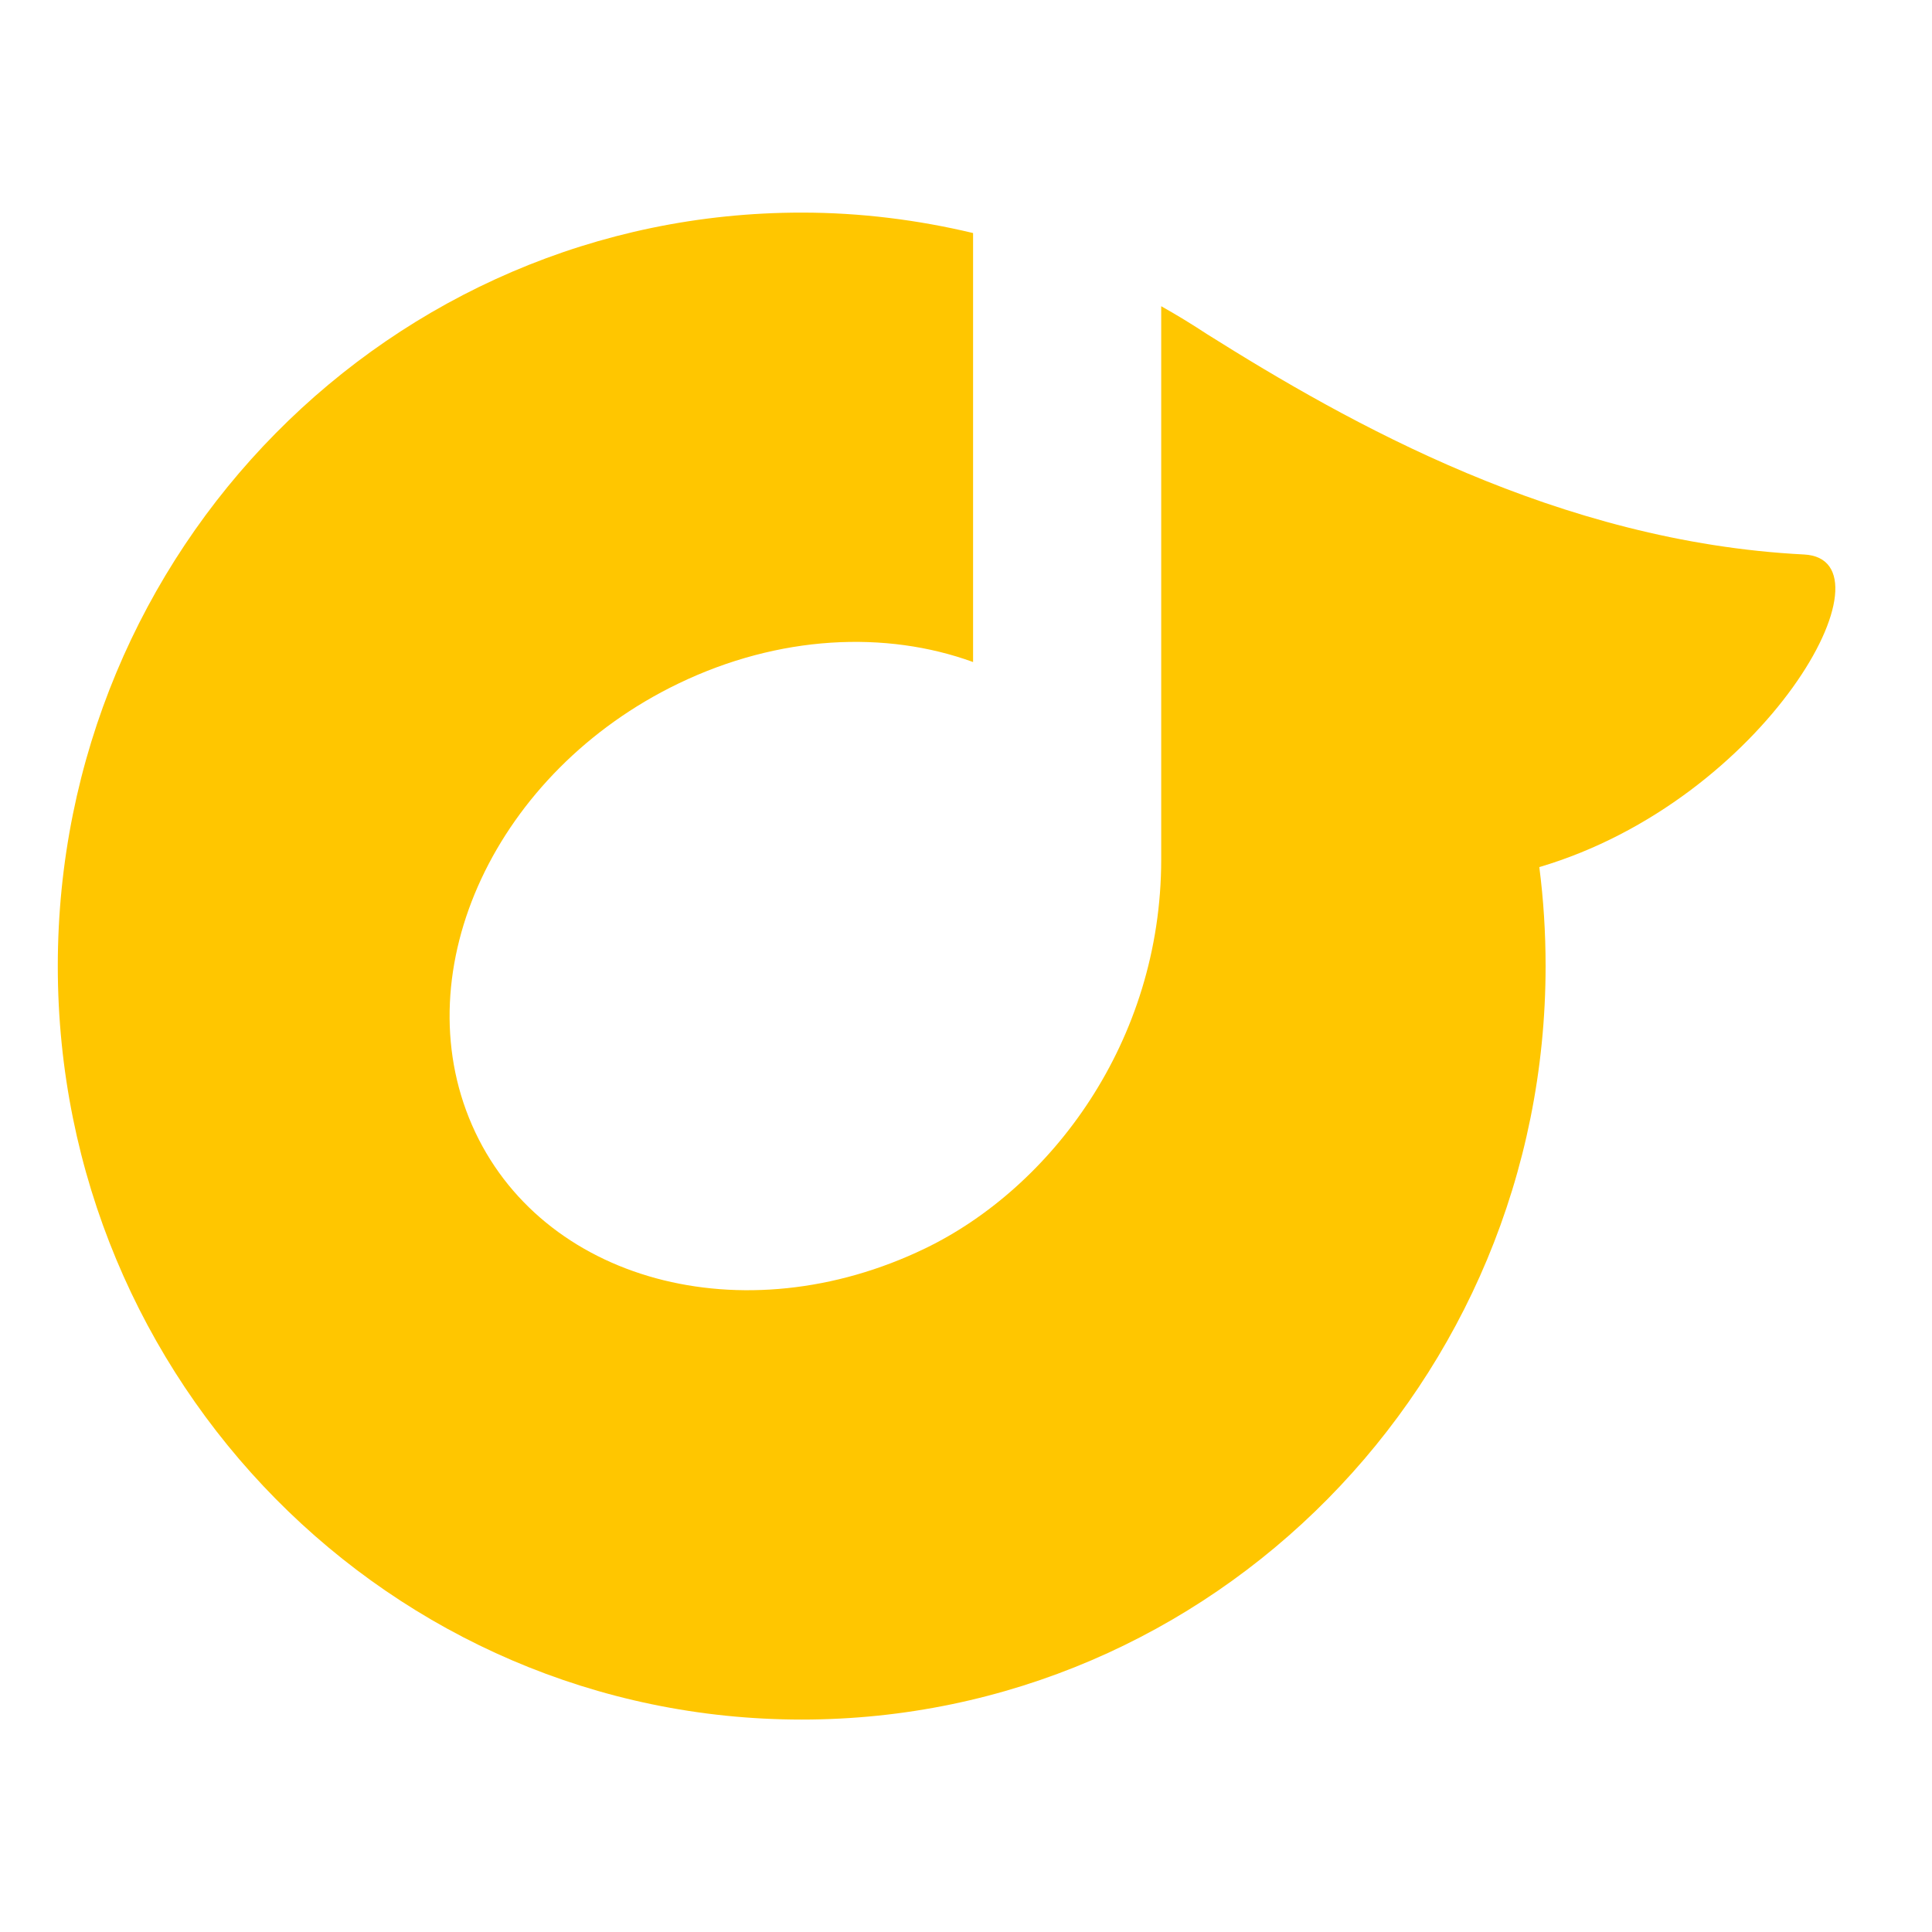 <?xml version="1.0" encoding="utf-8"?>
<!-- Generated by IcoMoon.io -->
<!DOCTYPE svg PUBLIC "-//W3C//DTD SVG 1.1//EN" "http://www.w3.org/Graphics/SVG/1.1/DTD/svg11.dtd">
<svg version="1.1" xmlns="http://www.w3.org/2000/svg" xmlns:xlink="http://www.w3.org/1999/xlink" width="24" height="24" viewBox="0 0 24 24">
	<path d="M19.123 10.771c2.821-0.834 4.475-3.823 3.287-3.883-3.049-0.155-5.657-1.632-7.414-2.736-0.186-0.122-0.376-0.239-0.571-0.348v6.87c0 2.272-1.374 4.081-2.932 4.834-2.262 1.092-4.782 0.407-5.629-1.531-0.847-1.938 0.3-4.394 2.562-5.485 1.252-0.604 2.58-0.662 3.662-0.268v-5.329c-0.684-0.163-1.396-0.254-2.129-0.254-5.104 0-9.241 4.19-9.241 9.36 0 5.17 4.138 9.36 9.241 9.36 5.105 0 9.241-4.19 9.241-9.36 0-0.416-0.026-0.827-0.078-1.229z" fill="#ffc600" />
</svg>
